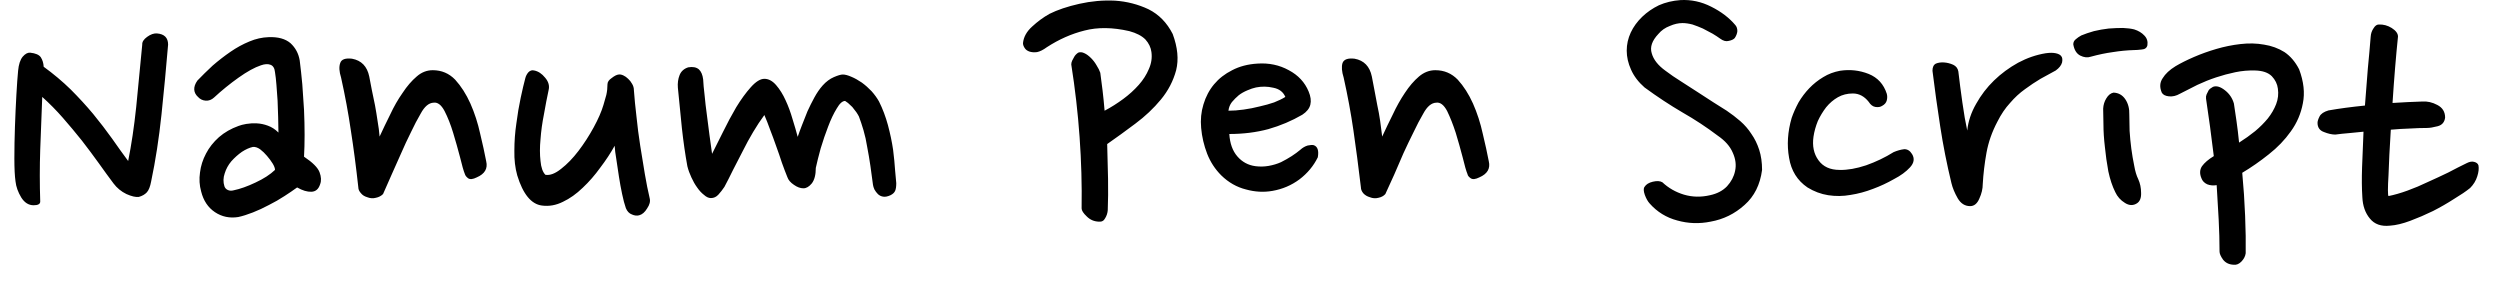 <svg width="87" height="10" viewBox="0 0 87 10" fill="none" xmlns="http://www.w3.org/2000/svg">
<path d="M5.85 1.553C5.783 2.346 5.707 3.156 5.62 3.983C5.533 4.81 5.413 5.586 5.26 6.313C5.227 6.493 5.177 6.62 5.11 6.693C5.043 6.766 4.95 6.82 4.83 6.853C4.723 6.866 4.58 6.833 4.4 6.753C4.22 6.666 4.07 6.543 3.95 6.383C3.79 6.17 3.62 5.936 3.44 5.683C3.253 5.423 3.057 5.16 2.85 4.893C2.637 4.626 2.417 4.363 2.19 4.103C1.963 3.843 1.723 3.6 1.47 3.373C1.443 3.993 1.42 4.603 1.4 5.203C1.38 5.803 1.38 6.406 1.4 7.013C1.4 7.1 1.323 7.143 1.17 7.143C0.997 7.143 0.853 7.053 0.74 6.873C0.627 6.686 0.56 6.5 0.54 6.313C0.513 6.126 0.5 5.86 0.5 5.513C0.5 5.16 0.507 4.793 0.52 4.413C0.533 4.033 0.55 3.663 0.57 3.303C0.59 2.95 0.61 2.67 0.63 2.463C0.65 2.243 0.703 2.08 0.79 1.973C0.877 1.873 0.963 1.826 1.05 1.833C1.237 1.853 1.36 1.906 1.42 1.993C1.48 2.086 1.513 2.196 1.52 2.323C1.86 2.57 2.173 2.833 2.46 3.113C2.74 3.393 3 3.676 3.24 3.963C3.48 4.256 3.7 4.543 3.9 4.823C4.1 5.11 4.287 5.37 4.46 5.603C4.573 5.043 4.667 4.416 4.74 3.723C4.807 3.036 4.877 2.313 4.95 1.553C4.943 1.46 5 1.37 5.12 1.283C5.24 1.196 5.353 1.156 5.46 1.163C5.72 1.183 5.85 1.313 5.85 1.553ZM10.43 2.103C10.463 2.363 10.493 2.64 10.52 2.933C10.54 3.226 10.56 3.523 10.58 3.823C10.593 4.123 10.6 4.413 10.6 4.693C10.6 4.973 10.593 5.226 10.58 5.453C10.88 5.653 11.06 5.833 11.12 5.993C11.18 6.153 11.187 6.293 11.14 6.413C11.087 6.58 10.987 6.666 10.84 6.673C10.693 6.68 10.527 6.63 10.34 6.523C10.213 6.616 10.067 6.716 9.9 6.823C9.727 6.936 9.547 7.04 9.36 7.133C9.173 7.233 8.987 7.32 8.8 7.393C8.613 7.466 8.443 7.52 8.29 7.553C7.99 7.6 7.72 7.543 7.48 7.383C7.24 7.223 7.08 6.983 7 6.663C6.94 6.45 6.927 6.23 6.96 6.003C6.987 5.776 7.057 5.556 7.17 5.343C7.277 5.136 7.427 4.946 7.62 4.773C7.813 4.606 8.04 4.476 8.3 4.383C8.367 4.356 8.457 4.333 8.57 4.313C8.69 4.293 8.813 4.286 8.94 4.293C9.067 4.3 9.193 4.326 9.32 4.373C9.453 4.42 9.577 4.5 9.69 4.613C9.69 4.453 9.687 4.276 9.68 4.083C9.673 3.89 9.667 3.696 9.66 3.503C9.647 3.31 9.633 3.126 9.62 2.953C9.607 2.78 9.59 2.633 9.57 2.513C9.557 2.373 9.503 2.286 9.41 2.253C9.323 2.22 9.213 2.226 9.08 2.273C8.86 2.346 8.6 2.49 8.3 2.703C8 2.916 7.717 3.146 7.45 3.393C7.363 3.473 7.267 3.51 7.16 3.503C7.053 3.496 6.963 3.453 6.89 3.373C6.81 3.3 6.767 3.216 6.76 3.123C6.753 3.023 6.79 2.916 6.87 2.803C7.03 2.636 7.207 2.463 7.4 2.283C7.6 2.11 7.807 1.95 8.02 1.803C8.233 1.656 8.453 1.536 8.68 1.443C8.9 1.35 9.123 1.3 9.35 1.293C9.677 1.28 9.93 1.35 10.11 1.503C10.283 1.663 10.39 1.863 10.43 2.103ZM8.8 5.113C8.68 5.14 8.553 5.196 8.42 5.283C8.287 5.376 8.163 5.486 8.05 5.613C7.943 5.74 7.867 5.88 7.82 6.033C7.767 6.186 7.763 6.336 7.81 6.483C7.83 6.543 7.87 6.586 7.93 6.613C7.99 6.64 8.057 6.643 8.13 6.623C8.357 6.576 8.61 6.486 8.89 6.353C9.177 6.22 9.403 6.073 9.57 5.913C9.57 5.853 9.543 5.78 9.49 5.693C9.437 5.606 9.37 5.516 9.29 5.423C9.217 5.336 9.137 5.26 9.05 5.193C8.963 5.133 8.88 5.106 8.8 5.113ZM12.85 2.663C12.877 2.803 12.907 2.96 12.94 3.133C12.973 3.306 13.01 3.483 13.05 3.663C13.083 3.843 13.113 4.026 13.14 4.213C13.173 4.4 13.197 4.58 13.21 4.753C13.323 4.506 13.447 4.25 13.58 3.983C13.707 3.71 13.85 3.46 14.01 3.233C14.163 3 14.327 2.81 14.5 2.663C14.667 2.516 14.853 2.443 15.06 2.443C15.367 2.443 15.627 2.553 15.84 2.773C16.047 3 16.223 3.276 16.37 3.603C16.517 3.936 16.63 4.286 16.71 4.653C16.797 5.013 16.867 5.333 16.92 5.613C16.98 5.866 16.87 6.053 16.59 6.173C16.457 6.24 16.357 6.25 16.29 6.203C16.23 6.156 16.193 6.11 16.18 6.063C16.133 5.95 16.077 5.753 16.01 5.473C15.937 5.193 15.857 4.91 15.77 4.623C15.683 4.336 15.583 4.083 15.47 3.863C15.357 3.65 15.23 3.553 15.09 3.573C14.923 3.58 14.773 3.706 14.64 3.953C14.527 4.146 14.413 4.363 14.3 4.603C14.18 4.843 14.067 5.086 13.96 5.333C13.847 5.58 13.737 5.826 13.63 6.073C13.523 6.32 13.423 6.546 13.33 6.753C13.263 6.82 13.18 6.863 13.08 6.883C12.98 6.91 12.88 6.903 12.78 6.863C12.687 6.836 12.613 6.79 12.56 6.723C12.5 6.656 12.47 6.59 12.47 6.523C12.39 5.796 12.303 5.136 12.21 4.543C12.123 3.943 12.01 3.33 11.87 2.703C11.803 2.49 11.793 2.32 11.84 2.193C11.88 2.066 12.017 2.016 12.25 2.043C12.577 2.103 12.777 2.31 12.85 2.663ZM19.09 3.143C19.037 3.39 18.983 3.666 18.93 3.973C18.87 4.273 18.83 4.563 18.81 4.843C18.783 5.123 18.783 5.376 18.81 5.603C18.83 5.83 18.887 5.99 18.98 6.083C19.14 6.11 19.323 6.04 19.53 5.873C19.737 5.713 19.937 5.506 20.13 5.253C20.323 5 20.5 4.726 20.66 4.433C20.82 4.14 20.933 3.88 21 3.653C21.033 3.546 21.067 3.43 21.1 3.303C21.127 3.183 21.14 3.06 21.14 2.933C21.14 2.853 21.19 2.78 21.29 2.713C21.383 2.64 21.463 2.6 21.53 2.593C21.577 2.586 21.63 2.596 21.69 2.623C21.75 2.65 21.807 2.69 21.86 2.743C21.913 2.79 21.96 2.85 22 2.923C22.04 2.99 22.06 3.063 22.06 3.143C22.08 3.423 22.11 3.73 22.15 4.063C22.183 4.396 22.227 4.733 22.28 5.073C22.333 5.406 22.387 5.733 22.44 6.053C22.493 6.366 22.55 6.65 22.61 6.903C22.637 7.01 22.607 7.126 22.52 7.253C22.44 7.386 22.347 7.466 22.24 7.493C22.16 7.513 22.077 7.503 21.99 7.463C21.897 7.43 21.827 7.356 21.78 7.243C21.733 7.11 21.69 6.946 21.65 6.753C21.61 6.566 21.573 6.366 21.54 6.153C21.507 5.946 21.477 5.746 21.45 5.553C21.417 5.36 21.397 5.2 21.39 5.073C21.25 5.326 21.083 5.58 20.89 5.833C20.703 6.093 20.5 6.326 20.28 6.533C20.06 6.746 19.83 6.91 19.59 7.023C19.35 7.143 19.107 7.186 18.86 7.153C18.487 7.106 18.2 6.756 18 6.103C17.927 5.843 17.893 5.556 17.9 5.243C17.9 4.923 17.923 4.606 17.97 4.293C18.01 3.98 18.06 3.683 18.12 3.403C18.18 3.123 18.233 2.896 18.28 2.723C18.3 2.643 18.337 2.573 18.39 2.513C18.45 2.453 18.517 2.433 18.59 2.453C18.73 2.48 18.857 2.563 18.97 2.703C19.09 2.843 19.13 2.99 19.09 3.143ZM24.47 2.763C24.477 2.91 24.493 3.093 24.52 3.313C24.54 3.533 24.567 3.763 24.6 4.003C24.627 4.236 24.657 4.47 24.69 4.703C24.723 4.936 24.753 5.153 24.78 5.353C24.88 5.146 25.007 4.893 25.16 4.593C25.307 4.293 25.46 4.006 25.62 3.733C25.787 3.46 25.957 3.226 26.13 3.033C26.303 2.84 26.46 2.743 26.6 2.743C26.747 2.743 26.883 2.816 27.01 2.963C27.137 3.11 27.247 3.286 27.34 3.493C27.433 3.693 27.513 3.91 27.58 4.143C27.653 4.376 27.713 4.583 27.76 4.763C27.8 4.643 27.85 4.506 27.91 4.353C27.97 4.2 28.033 4.04 28.1 3.873C28.173 3.713 28.253 3.553 28.34 3.393C28.427 3.233 28.523 3.093 28.63 2.973C28.75 2.84 28.88 2.743 29.02 2.683C29.16 2.623 29.263 2.593 29.33 2.593C29.41 2.593 29.51 2.62 29.63 2.673C29.743 2.72 29.863 2.786 29.99 2.873C30.11 2.96 30.223 3.06 30.33 3.173C30.437 3.293 30.523 3.413 30.59 3.533C30.717 3.786 30.82 4.06 30.9 4.353C30.98 4.653 31.04 4.94 31.08 5.213C31.113 5.48 31.137 5.72 31.15 5.933C31.17 6.14 31.183 6.286 31.19 6.373C31.19 6.493 31.177 6.583 31.15 6.643C31.123 6.703 31.07 6.753 30.99 6.793C30.89 6.84 30.803 6.856 30.73 6.843C30.657 6.83 30.597 6.8 30.55 6.753C30.503 6.706 30.463 6.653 30.43 6.593C30.403 6.533 30.387 6.48 30.38 6.433C30.353 6.213 30.323 5.993 30.29 5.773C30.257 5.546 30.22 5.33 30.18 5.123C30.147 4.91 30.103 4.713 30.05 4.533C29.997 4.353 29.943 4.193 29.89 4.053C29.87 4.013 29.84 3.963 29.8 3.903C29.753 3.843 29.707 3.783 29.66 3.723C29.607 3.67 29.557 3.623 29.51 3.583C29.463 3.55 29.43 3.526 29.41 3.513C29.317 3.513 29.22 3.6 29.12 3.773C29.013 3.946 28.913 4.156 28.82 4.403C28.727 4.643 28.64 4.896 28.56 5.163C28.487 5.43 28.43 5.656 28.39 5.843C28.39 6.083 28.343 6.263 28.25 6.383C28.157 6.496 28.06 6.553 27.96 6.553C27.853 6.553 27.743 6.513 27.63 6.433C27.51 6.353 27.433 6.263 27.4 6.163C27.34 6.016 27.277 5.85 27.21 5.663C27.15 5.476 27.083 5.283 27.01 5.083C26.943 4.89 26.873 4.7 26.8 4.513C26.733 4.326 26.667 4.156 26.6 4.003C26.467 4.183 26.337 4.38 26.21 4.593C26.083 4.806 25.963 5.026 25.85 5.253C25.73 5.48 25.617 5.7 25.51 5.913C25.403 6.133 25.303 6.33 25.21 6.503C25.143 6.603 25.073 6.693 25 6.773C24.927 6.853 24.84 6.893 24.74 6.893C24.66 6.893 24.58 6.856 24.5 6.783C24.413 6.716 24.333 6.63 24.26 6.523C24.187 6.423 24.12 6.306 24.06 6.173C24 6.046 23.953 5.916 23.92 5.783C23.847 5.383 23.783 4.943 23.73 4.463C23.683 3.983 23.637 3.513 23.59 3.053C23.577 2.893 23.597 2.746 23.65 2.613C23.703 2.48 23.803 2.39 23.95 2.343C24.11 2.316 24.233 2.34 24.32 2.413C24.4 2.486 24.45 2.603 24.47 2.763ZM38.55 7.313C38.543 7.413 38.513 7.506 38.46 7.593C38.413 7.686 38.337 7.726 38.23 7.713C38.07 7.706 37.933 7.646 37.82 7.533C37.7 7.42 37.64 7.326 37.64 7.253C37.653 6.44 37.63 5.613 37.57 4.773C37.51 3.926 37.413 3.083 37.28 2.243C37.28 2.203 37.29 2.16 37.31 2.113C37.33 2.08 37.353 2.036 37.38 1.983C37.407 1.93 37.453 1.88 37.52 1.833C37.587 1.806 37.66 1.813 37.74 1.853C37.813 1.886 37.89 1.943 37.97 2.023C38.043 2.096 38.107 2.18 38.16 2.273C38.22 2.366 38.263 2.453 38.29 2.533C38.317 2.72 38.343 2.926 38.37 3.153C38.397 3.38 38.42 3.613 38.44 3.853C38.667 3.733 38.883 3.596 39.09 3.443C39.29 3.296 39.47 3.133 39.63 2.953C39.783 2.78 39.9 2.596 39.98 2.403C40.067 2.21 40.097 2.013 40.07 1.813C40.05 1.653 39.98 1.506 39.86 1.373C39.733 1.246 39.547 1.15 39.3 1.083C38.72 0.95 38.2 0.943 37.74 1.063C37.287 1.176 36.85 1.37 36.43 1.643C36.303 1.736 36.19 1.793 36.09 1.813C35.99 1.826 35.9 1.82 35.82 1.793C35.747 1.766 35.693 1.726 35.66 1.673C35.62 1.613 35.6 1.556 35.6 1.503C35.62 1.29 35.727 1.096 35.92 0.923C36.107 0.75 36.307 0.603 36.52 0.483C36.8 0.343 37.147 0.226 37.56 0.133C37.973 0.04 38.387 0.003 38.8 0.023C39.213 0.05 39.603 0.15 39.97 0.323C40.33 0.503 40.61 0.79 40.81 1.183C40.983 1.65 41.023 2.07 40.93 2.443C40.83 2.816 40.653 3.156 40.4 3.463C40.147 3.77 39.85 4.05 39.51 4.303C39.163 4.563 38.837 4.8 38.53 5.013C38.543 5.426 38.553 5.83 38.56 6.223C38.567 6.61 38.563 6.973 38.55 7.313ZM45.32 3.993C44.953 4.206 44.56 4.373 44.14 4.493C43.72 4.606 43.267 4.663 42.78 4.663C42.8 4.99 42.893 5.25 43.06 5.443C43.227 5.636 43.437 5.75 43.69 5.783C43.843 5.803 43.997 5.8 44.15 5.773C44.303 5.746 44.447 5.703 44.58 5.643C44.713 5.576 44.837 5.506 44.95 5.433C45.063 5.36 45.163 5.286 45.25 5.213C45.33 5.14 45.417 5.09 45.51 5.063C45.603 5.043 45.673 5.04 45.72 5.053C45.853 5.1 45.9 5.24 45.86 5.473C45.713 5.773 45.5 6.03 45.22 6.243C44.94 6.45 44.627 6.583 44.28 6.643C43.98 6.696 43.673 6.68 43.36 6.593C43.04 6.513 42.753 6.35 42.5 6.103C42.287 5.89 42.123 5.64 42.01 5.353C41.897 5.06 41.827 4.76 41.8 4.453C41.773 4.166 41.8 3.893 41.88 3.633C41.96 3.366 42.083 3.133 42.25 2.933C42.417 2.733 42.627 2.57 42.88 2.443C43.133 2.31 43.427 2.233 43.76 2.213C44.16 2.186 44.523 2.263 44.85 2.443C45.177 2.616 45.407 2.863 45.54 3.183C45.613 3.356 45.633 3.51 45.6 3.643C45.567 3.776 45.473 3.893 45.32 3.993ZM43.71 3.043C43.617 3.063 43.517 3.096 43.41 3.143C43.297 3.19 43.197 3.246 43.11 3.313C43.023 3.386 42.943 3.466 42.87 3.553C42.803 3.64 42.763 3.74 42.75 3.853C42.91 3.853 43.087 3.84 43.28 3.813C43.473 3.786 43.66 3.75 43.84 3.703C44.02 3.663 44.187 3.616 44.34 3.563C44.493 3.503 44.623 3.44 44.73 3.373C44.657 3.2 44.517 3.093 44.31 3.053C44.11 3.006 43.91 3.003 43.71 3.043ZM47.74 2.663C47.767 2.803 47.797 2.96 47.83 3.133C47.863 3.306 47.897 3.483 47.93 3.663C47.97 3.843 48.003 4.026 48.03 4.213C48.057 4.4 48.08 4.58 48.1 4.753C48.213 4.506 48.337 4.25 48.47 3.983C48.597 3.71 48.737 3.46 48.89 3.233C49.043 3 49.207 2.81 49.38 2.663C49.553 2.516 49.743 2.443 49.95 2.443C50.257 2.443 50.517 2.553 50.73 2.773C50.937 3 51.113 3.276 51.26 3.603C51.407 3.936 51.52 4.286 51.6 4.653C51.687 5.013 51.757 5.333 51.81 5.613C51.87 5.866 51.76 6.053 51.48 6.173C51.347 6.24 51.247 6.25 51.18 6.203C51.113 6.156 51.077 6.11 51.07 6.063C51.023 5.95 50.967 5.753 50.9 5.473C50.827 5.193 50.747 4.91 50.66 4.623C50.567 4.336 50.467 4.083 50.36 3.863C50.247 3.65 50.12 3.553 49.98 3.573C49.813 3.58 49.663 3.706 49.53 3.953C49.417 4.146 49.303 4.363 49.19 4.603C49.07 4.843 48.953 5.086 48.84 5.333C48.733 5.58 48.627 5.826 48.52 6.073C48.407 6.32 48.303 6.546 48.21 6.753C48.15 6.82 48.07 6.863 47.97 6.883C47.87 6.91 47.77 6.903 47.67 6.863C47.577 6.836 47.5 6.79 47.44 6.723C47.387 6.656 47.36 6.59 47.36 6.523C47.273 5.796 47.187 5.136 47.1 4.543C47.013 3.943 46.9 3.33 46.76 2.703C46.693 2.49 46.68 2.32 46.72 2.193C46.767 2.066 46.907 2.016 47.14 2.043C47.467 2.103 47.667 2.31 47.74 2.663ZM60.37 1.323C60.33 1.37 60.26 1.403 60.16 1.423C60.067 1.45 59.967 1.423 59.86 1.343C59.787 1.29 59.7 1.233 59.6 1.173C59.493 1.113 59.38 1.053 59.26 0.993C59.14 0.94 59.02 0.893 58.9 0.853C58.773 0.82 58.657 0.803 58.55 0.803C58.41 0.803 58.263 0.836 58.11 0.903C57.95 0.963 57.817 1.056 57.71 1.183C57.49 1.416 57.413 1.64 57.48 1.853C57.54 2.073 57.7 2.276 57.96 2.463C58.127 2.59 58.307 2.713 58.5 2.833C58.7 2.96 58.897 3.086 59.09 3.213C59.277 3.333 59.457 3.45 59.63 3.563C59.803 3.67 59.957 3.766 60.09 3.853C60.257 3.966 60.413 4.086 60.56 4.213C60.713 4.346 60.843 4.496 60.95 4.663C61.063 4.823 61.153 5.006 61.22 5.213C61.287 5.42 61.32 5.653 61.32 5.913C61.253 6.426 61.05 6.833 60.71 7.133C60.37 7.44 59.977 7.633 59.53 7.713C59.137 7.793 58.75 7.78 58.37 7.673C57.99 7.573 57.67 7.376 57.41 7.083C57.343 7.01 57.287 6.91 57.24 6.783C57.193 6.65 57.19 6.556 57.23 6.503C57.283 6.416 57.38 6.356 57.52 6.323C57.66 6.29 57.77 6.296 57.85 6.343C58.063 6.543 58.313 6.686 58.6 6.773C58.893 6.86 59.197 6.866 59.51 6.793C59.757 6.74 59.953 6.636 60.1 6.483C60.247 6.323 60.34 6.146 60.38 5.953C60.427 5.746 60.4 5.533 60.3 5.313C60.207 5.093 60.033 4.896 59.78 4.723C59.393 4.43 58.983 4.16 58.55 3.913C58.117 3.66 57.677 3.37 57.23 3.043C57.017 2.856 56.86 2.65 56.76 2.423C56.66 2.203 56.61 1.983 56.61 1.763C56.61 1.543 56.657 1.333 56.75 1.133C56.843 0.933 56.977 0.75 57.15 0.583C57.317 0.423 57.51 0.29 57.73 0.183C57.957 0.083 58.207 0.023 58.48 0.003C58.853 -0.017 59.21 0.06 59.55 0.233C59.897 0.406 60.177 0.62 60.39 0.873C60.437 0.926 60.46 0.996 60.46 1.083C60.453 1.163 60.423 1.243 60.37 1.323ZM65.5 3.683C65.44 3.723 65.363 3.736 65.27 3.723C65.177 3.71 65.097 3.65 65.03 3.543C64.877 3.35 64.693 3.253 64.48 3.253C64.287 3.253 64.113 3.296 63.96 3.383C63.807 3.47 63.67 3.586 63.55 3.733C63.437 3.88 63.34 4.04 63.26 4.213C63.187 4.393 63.137 4.573 63.11 4.753C63.063 5.08 63.12 5.353 63.28 5.573C63.44 5.8 63.687 5.913 64.02 5.913C64.293 5.92 64.6 5.866 64.94 5.753C65.28 5.633 65.6 5.48 65.9 5.293C66.027 5.24 66.147 5.206 66.26 5.193C66.373 5.186 66.467 5.243 66.54 5.363C66.633 5.516 66.61 5.67 66.47 5.823C66.33 5.976 66.143 6.113 65.91 6.233C65.677 6.366 65.433 6.48 65.18 6.573C64.92 6.673 64.66 6.743 64.4 6.783C64.14 6.83 63.88 6.833 63.62 6.793C63.367 6.753 63.127 6.663 62.9 6.523C62.547 6.283 62.333 5.94 62.26 5.493C62.18 5.046 62.21 4.583 62.35 4.103C62.41 3.93 62.49 3.75 62.59 3.563C62.697 3.383 62.82 3.22 62.96 3.073C63.107 2.92 63.27 2.79 63.45 2.683C63.623 2.576 63.817 2.503 64.03 2.463C64.377 2.41 64.71 2.446 65.03 2.573C65.343 2.7 65.553 2.93 65.66 3.263C65.68 3.336 65.68 3.413 65.66 3.493C65.64 3.573 65.587 3.636 65.5 3.683ZM71.54 2.453C71.373 2.546 71.197 2.643 71.01 2.743C70.83 2.85 70.65 2.97 70.47 3.103C70.283 3.236 70.11 3.396 69.95 3.583C69.783 3.763 69.637 3.98 69.51 4.233C69.323 4.586 69.197 4.946 69.13 5.313C69.063 5.686 69.02 6.05 69 6.403C69 6.57 68.96 6.74 68.88 6.913C68.807 7.086 68.7 7.173 68.56 7.173C68.38 7.173 68.237 7.083 68.13 6.903C68.023 6.716 67.95 6.54 67.91 6.373C67.75 5.713 67.62 5.056 67.52 4.403C67.42 3.756 67.33 3.11 67.25 2.463C67.25 2.336 67.29 2.253 67.37 2.213C67.45 2.18 67.543 2.166 67.65 2.173C67.757 2.18 67.863 2.206 67.97 2.253C68.07 2.3 68.13 2.376 68.15 2.483C68.19 2.83 68.237 3.19 68.29 3.563C68.343 3.943 68.4 4.27 68.46 4.543C68.493 4.223 68.597 3.913 68.77 3.613C68.937 3.313 69.143 3.043 69.39 2.803C69.637 2.563 69.917 2.356 70.23 2.183C70.543 2.016 70.863 1.906 71.19 1.853C71.33 1.833 71.447 1.833 71.54 1.853C71.633 1.873 71.697 1.906 71.73 1.953C71.77 2 71.78 2.073 71.76 2.173C71.733 2.273 71.66 2.366 71.54 2.453ZM74.73 1.573C74.71 1.666 74.643 1.716 74.53 1.723C74.423 1.736 74.33 1.743 74.25 1.743C74.017 1.75 73.777 1.773 73.53 1.813C73.283 1.846 73.027 1.9 72.76 1.973C72.647 2.013 72.523 2 72.39 1.933C72.263 1.866 72.183 1.736 72.15 1.543C72.15 1.47 72.18 1.41 72.24 1.363C72.293 1.316 72.357 1.273 72.43 1.233C72.557 1.18 72.703 1.13 72.87 1.083C73.037 1.043 73.207 1.013 73.38 0.993C73.553 0.98 73.72 0.973 73.88 0.973C74.033 0.98 74.163 0.996 74.27 1.023C74.417 1.07 74.533 1.14 74.62 1.233C74.713 1.326 74.75 1.44 74.73 1.573ZM74.41 6.233C74.477 6.38 74.51 6.54 74.51 6.713C74.517 6.886 74.47 7.006 74.37 7.073C74.237 7.16 74.097 7.156 73.95 7.063C73.797 6.97 73.683 6.843 73.61 6.683C73.51 6.483 73.43 6.243 73.37 5.963C73.317 5.676 73.277 5.393 73.25 5.113C73.217 4.833 73.2 4.573 73.2 4.333C73.193 4.086 73.19 3.903 73.19 3.783C73.197 3.65 73.233 3.53 73.3 3.423C73.367 3.31 73.45 3.243 73.55 3.223C73.723 3.23 73.86 3.306 73.96 3.453C74.06 3.6 74.107 3.78 74.1 3.993C74.1 4.16 74.103 4.346 74.11 4.553C74.123 4.76 74.143 4.966 74.17 5.173C74.197 5.373 74.23 5.57 74.27 5.763C74.303 5.956 74.35 6.113 74.41 6.233ZM78.15 8.813C78.137 8.913 78.09 9.006 78.01 9.093C77.923 9.186 77.83 9.226 77.73 9.213C77.57 9.206 77.447 9.146 77.36 9.033C77.28 8.92 77.24 8.826 77.24 8.753C77.24 8.4 77.23 8.03 77.21 7.643C77.19 7.256 77.167 6.856 77.14 6.443C77.02 6.463 76.91 6.453 76.81 6.413C76.71 6.366 76.643 6.296 76.61 6.203C76.543 6.043 76.55 5.903 76.63 5.783C76.717 5.663 76.853 5.546 77.04 5.433C76.993 5.086 76.95 4.746 76.91 4.413C76.863 4.08 76.817 3.753 76.77 3.433C76.763 3.38 76.77 3.33 76.79 3.283C76.81 3.236 76.833 3.19 76.86 3.143C76.887 3.103 76.937 3.063 77.01 3.023C77.13 2.976 77.27 3.016 77.43 3.143C77.583 3.263 77.687 3.416 77.74 3.603C77.767 3.776 77.797 3.98 77.83 4.213C77.863 4.44 77.893 4.69 77.92 4.963C78.12 4.836 78.307 4.703 78.48 4.563C78.647 4.423 78.793 4.276 78.92 4.123C79.047 3.963 79.143 3.796 79.21 3.623C79.277 3.45 79.297 3.27 79.27 3.083C79.25 2.923 79.18 2.78 79.06 2.653C78.933 2.526 78.74 2.46 78.48 2.453C78.247 2.446 78.017 2.466 77.79 2.513C77.563 2.56 77.34 2.62 77.12 2.693C76.9 2.766 76.683 2.853 76.47 2.953C76.263 3.06 76.06 3.163 75.86 3.263C75.733 3.336 75.607 3.366 75.48 3.353C75.353 3.34 75.27 3.296 75.23 3.223C75.15 3.036 75.16 2.87 75.26 2.723C75.353 2.57 75.503 2.43 75.71 2.303C75.89 2.196 76.103 2.09 76.35 1.983C76.597 1.876 76.857 1.783 77.13 1.703C77.403 1.623 77.683 1.566 77.97 1.533C78.257 1.5 78.53 1.506 78.79 1.553C79.05 1.593 79.287 1.68 79.5 1.813C79.707 1.953 79.877 2.153 80.01 2.413C80.17 2.84 80.213 3.233 80.14 3.593C80.073 3.953 79.933 4.28 79.72 4.573C79.513 4.866 79.257 5.133 78.95 5.373C78.65 5.613 78.343 5.826 78.03 6.013C78.077 6.513 78.11 7.01 78.13 7.503C78.15 8.003 78.157 8.44 78.15 8.813ZM84.29 3.533C84.47 3.52 84.647 3.56 84.82 3.653C85 3.746 85.09 3.893 85.09 4.093C85.07 4.253 84.983 4.353 84.83 4.393C84.677 4.433 84.553 4.453 84.46 4.453C84.273 4.453 84.073 4.46 83.86 4.473C83.647 4.48 83.427 4.493 83.2 4.513C83.18 4.82 83.163 5.11 83.15 5.383C83.137 5.65 83.127 5.89 83.12 6.103C83.107 6.31 83.1 6.48 83.1 6.613C83.1 6.74 83.107 6.81 83.12 6.823C83.32 6.783 83.54 6.72 83.78 6.633C84.02 6.546 84.257 6.446 84.49 6.333C84.73 6.226 84.967 6.116 85.2 6.003C85.427 5.883 85.643 5.773 85.85 5.673C85.943 5.626 86.027 5.613 86.1 5.633C86.18 5.653 86.23 5.693 86.25 5.753C86.27 5.86 86.257 5.986 86.21 6.133C86.163 6.286 86.08 6.423 85.96 6.543C85.82 6.656 85.633 6.783 85.4 6.923C85.173 7.07 84.93 7.21 84.67 7.343C84.41 7.47 84.147 7.583 83.88 7.683C83.613 7.783 83.377 7.84 83.17 7.853C82.863 7.886 82.63 7.803 82.47 7.603C82.31 7.41 82.223 7.163 82.21 6.863C82.19 6.563 82.187 6.216 82.2 5.823C82.213 5.436 82.23 5.023 82.25 4.583C82.07 4.603 81.9 4.62 81.74 4.633C81.573 4.646 81.417 4.663 81.27 4.683C81.15 4.683 81.017 4.653 80.87 4.593C80.723 4.54 80.65 4.433 80.65 4.273C80.65 4.22 80.673 4.146 80.72 4.053C80.767 3.96 80.87 3.89 81.03 3.843C81.41 3.776 81.833 3.72 82.3 3.673C82.333 3.233 82.367 2.806 82.4 2.393C82.44 1.986 82.473 1.613 82.5 1.273C82.507 1.166 82.54 1.07 82.6 0.983C82.653 0.896 82.713 0.853 82.78 0.853C82.94 0.846 83.09 0.886 83.23 0.973C83.377 1.066 83.45 1.166 83.45 1.273C83.417 1.593 83.383 1.953 83.35 2.353C83.317 2.753 83.287 3.163 83.26 3.583C83.447 3.57 83.623 3.56 83.79 3.553C83.963 3.546 84.13 3.54 84.29 3.533Z" fill="black"/>
</svg>
